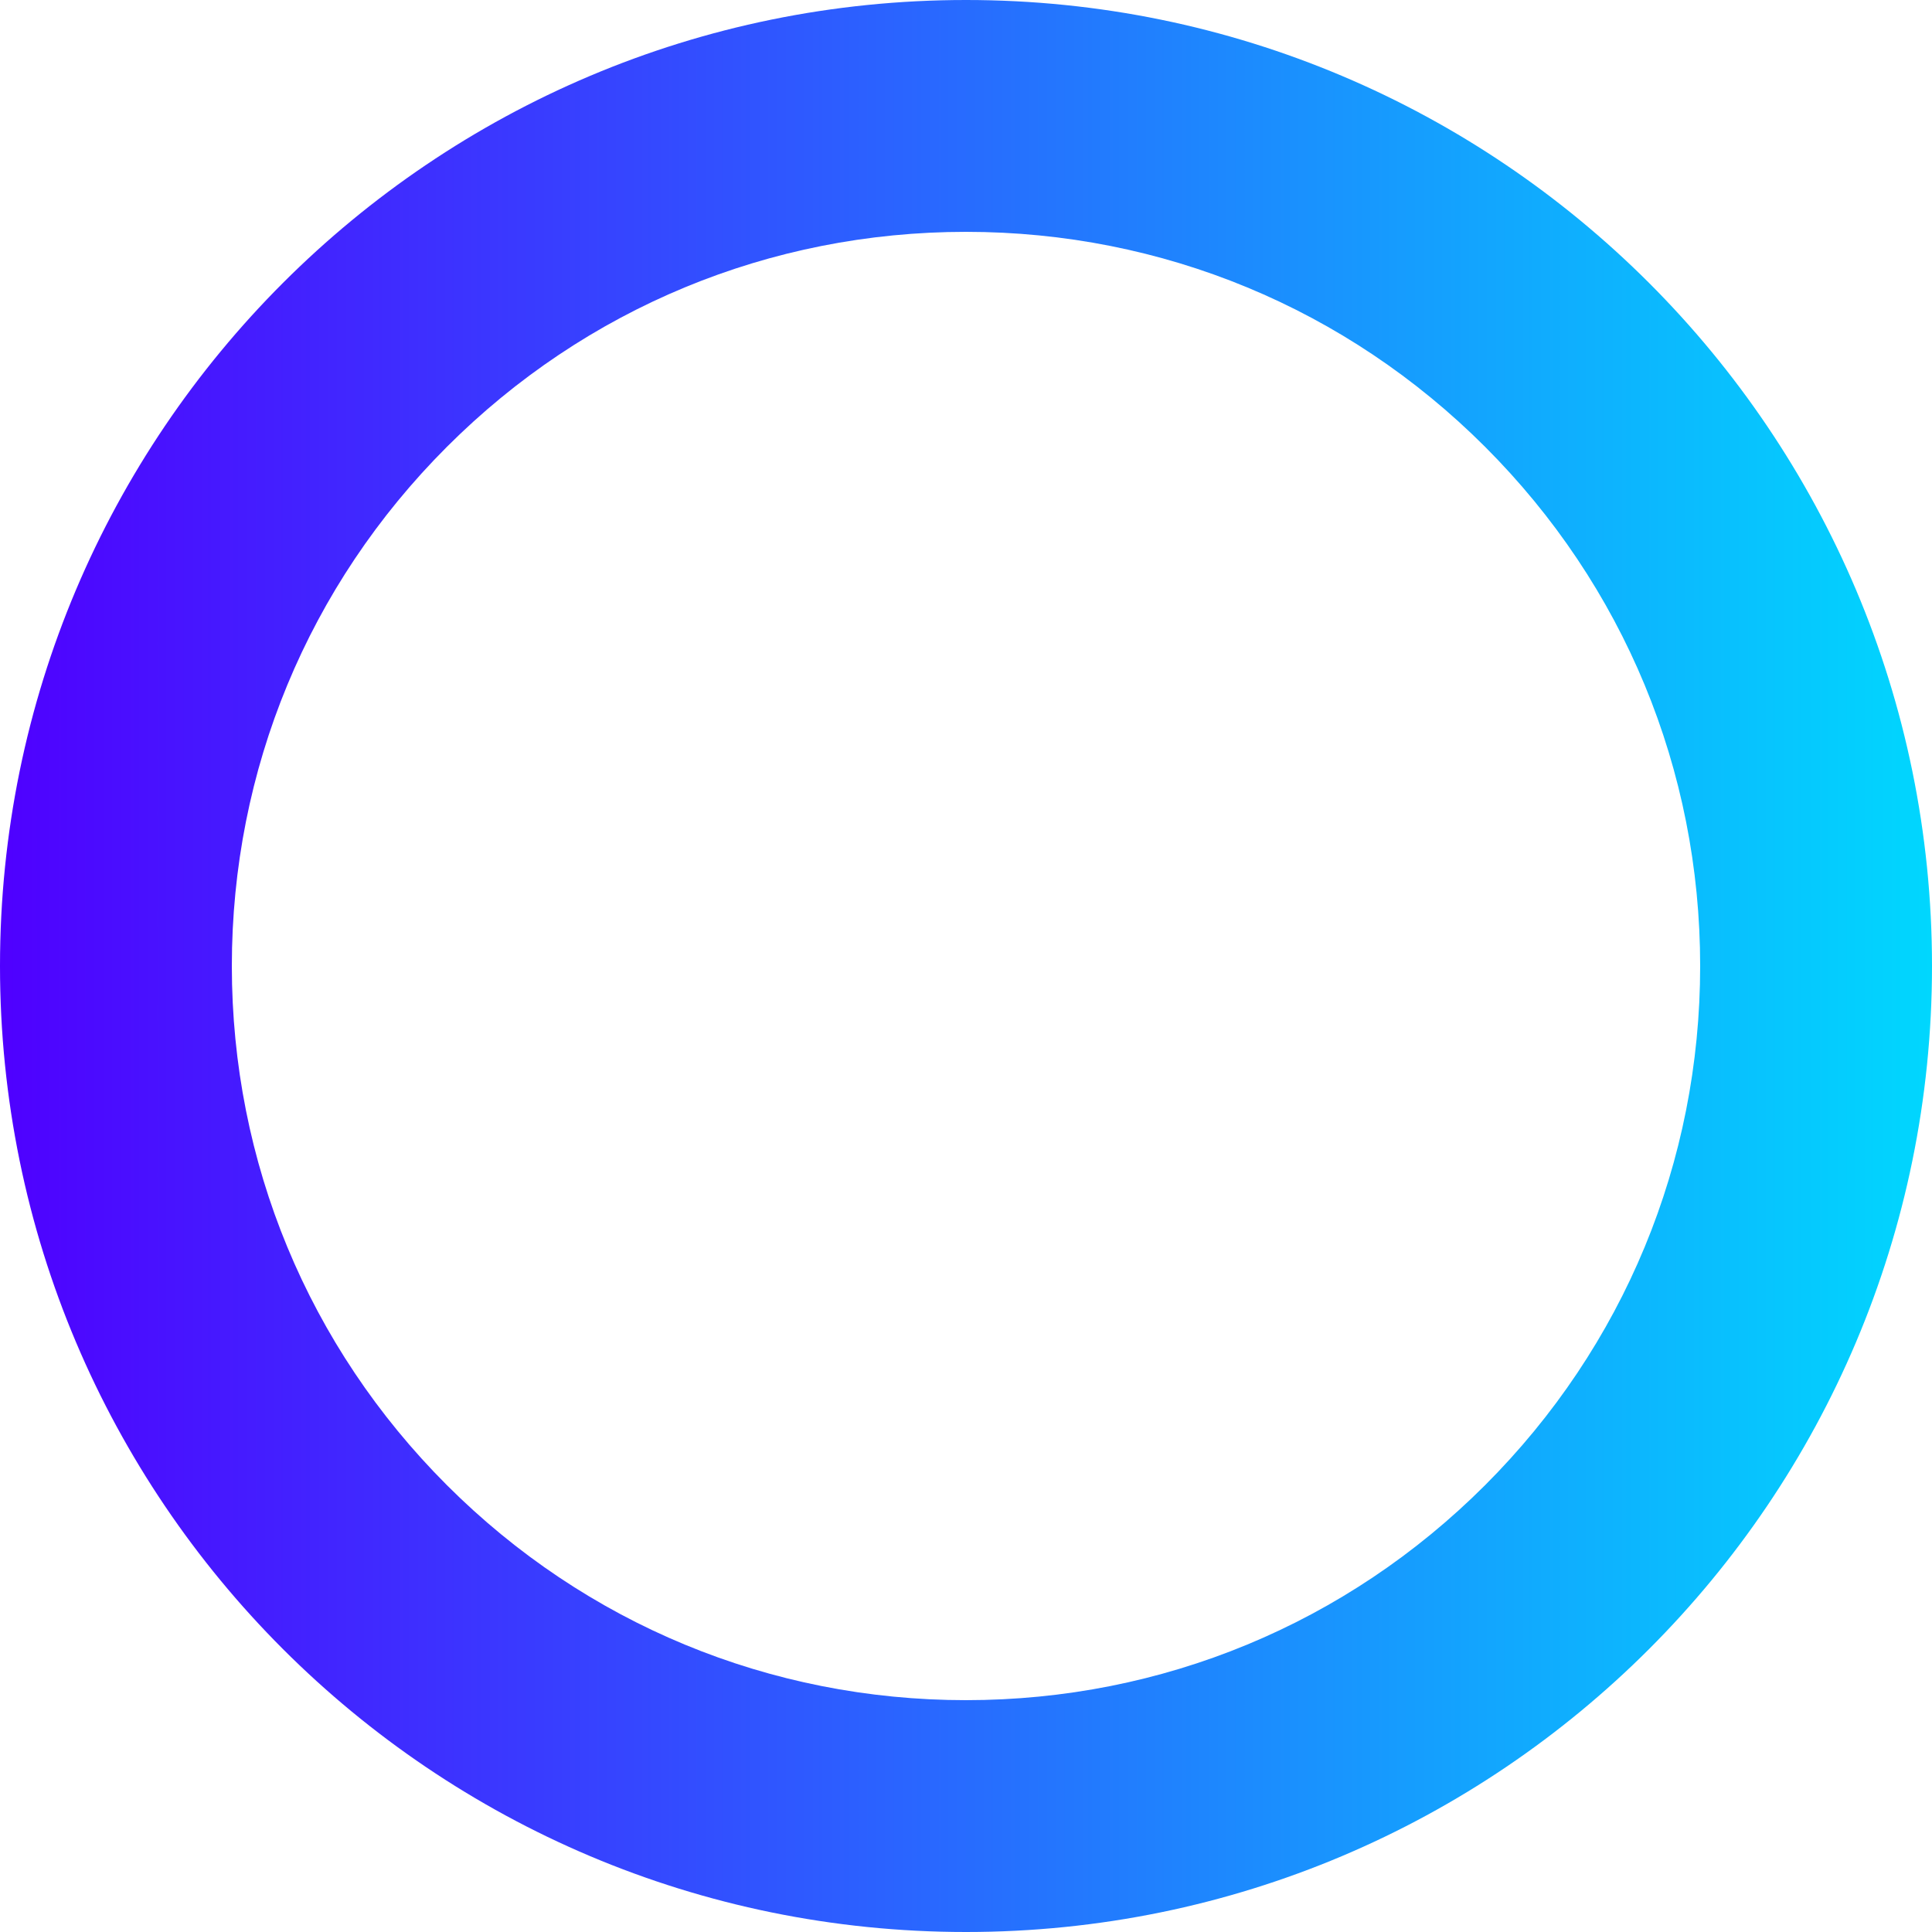 <?xml version="1.0" encoding="utf-8"?>
<!-- Generator: Adobe Illustrator 24.1.3, SVG Export Plug-In . SVG Version: 6.00 Build 0)  -->
<svg version="1.1" id="Layer_1" xmlns="http://www.w3.org/2000/svg" xmlns:xlink="http://www.w3.org/1999/xlink" x="0px" y="0px"
	 viewBox="0 0 500 500" style="enable-background:new 0 0 500 500;" xml:space="preserve">
<style type="text/css">
	.st0{fill:url(#SVGID_1_);}
</style>
<g>
	<linearGradient id="SVGID_1_" gradientUnits="userSpaceOnUse" x1="0" y1="250" x2="500" y2="250">
		<stop  offset="0" style="stop-color:#4F00FF"/>
		<stop  offset="1" style="stop-color:#00D7FE"/>
	</linearGradient>
	<path class="st0" d="M250,60c50.75,0,98.46,19.76,134.35,55.65C420.24,151.54,440,199.25,440,250s-19.76,98.46-55.65,134.35
		C348.46,420.24,300.75,440,250,440s-98.46-19.76-134.35-55.65C79.76,348.46,60,300.75,60,250s19.76-98.46,55.65-134.35
		C151.54,79.76,199.25,60,250,60 M250,0C111.93,0,0,111.93,0,250s111.93,250,250,250s250-111.93,250-250S388.07,0,250,0L250,0z"/>
</g>
</svg>
